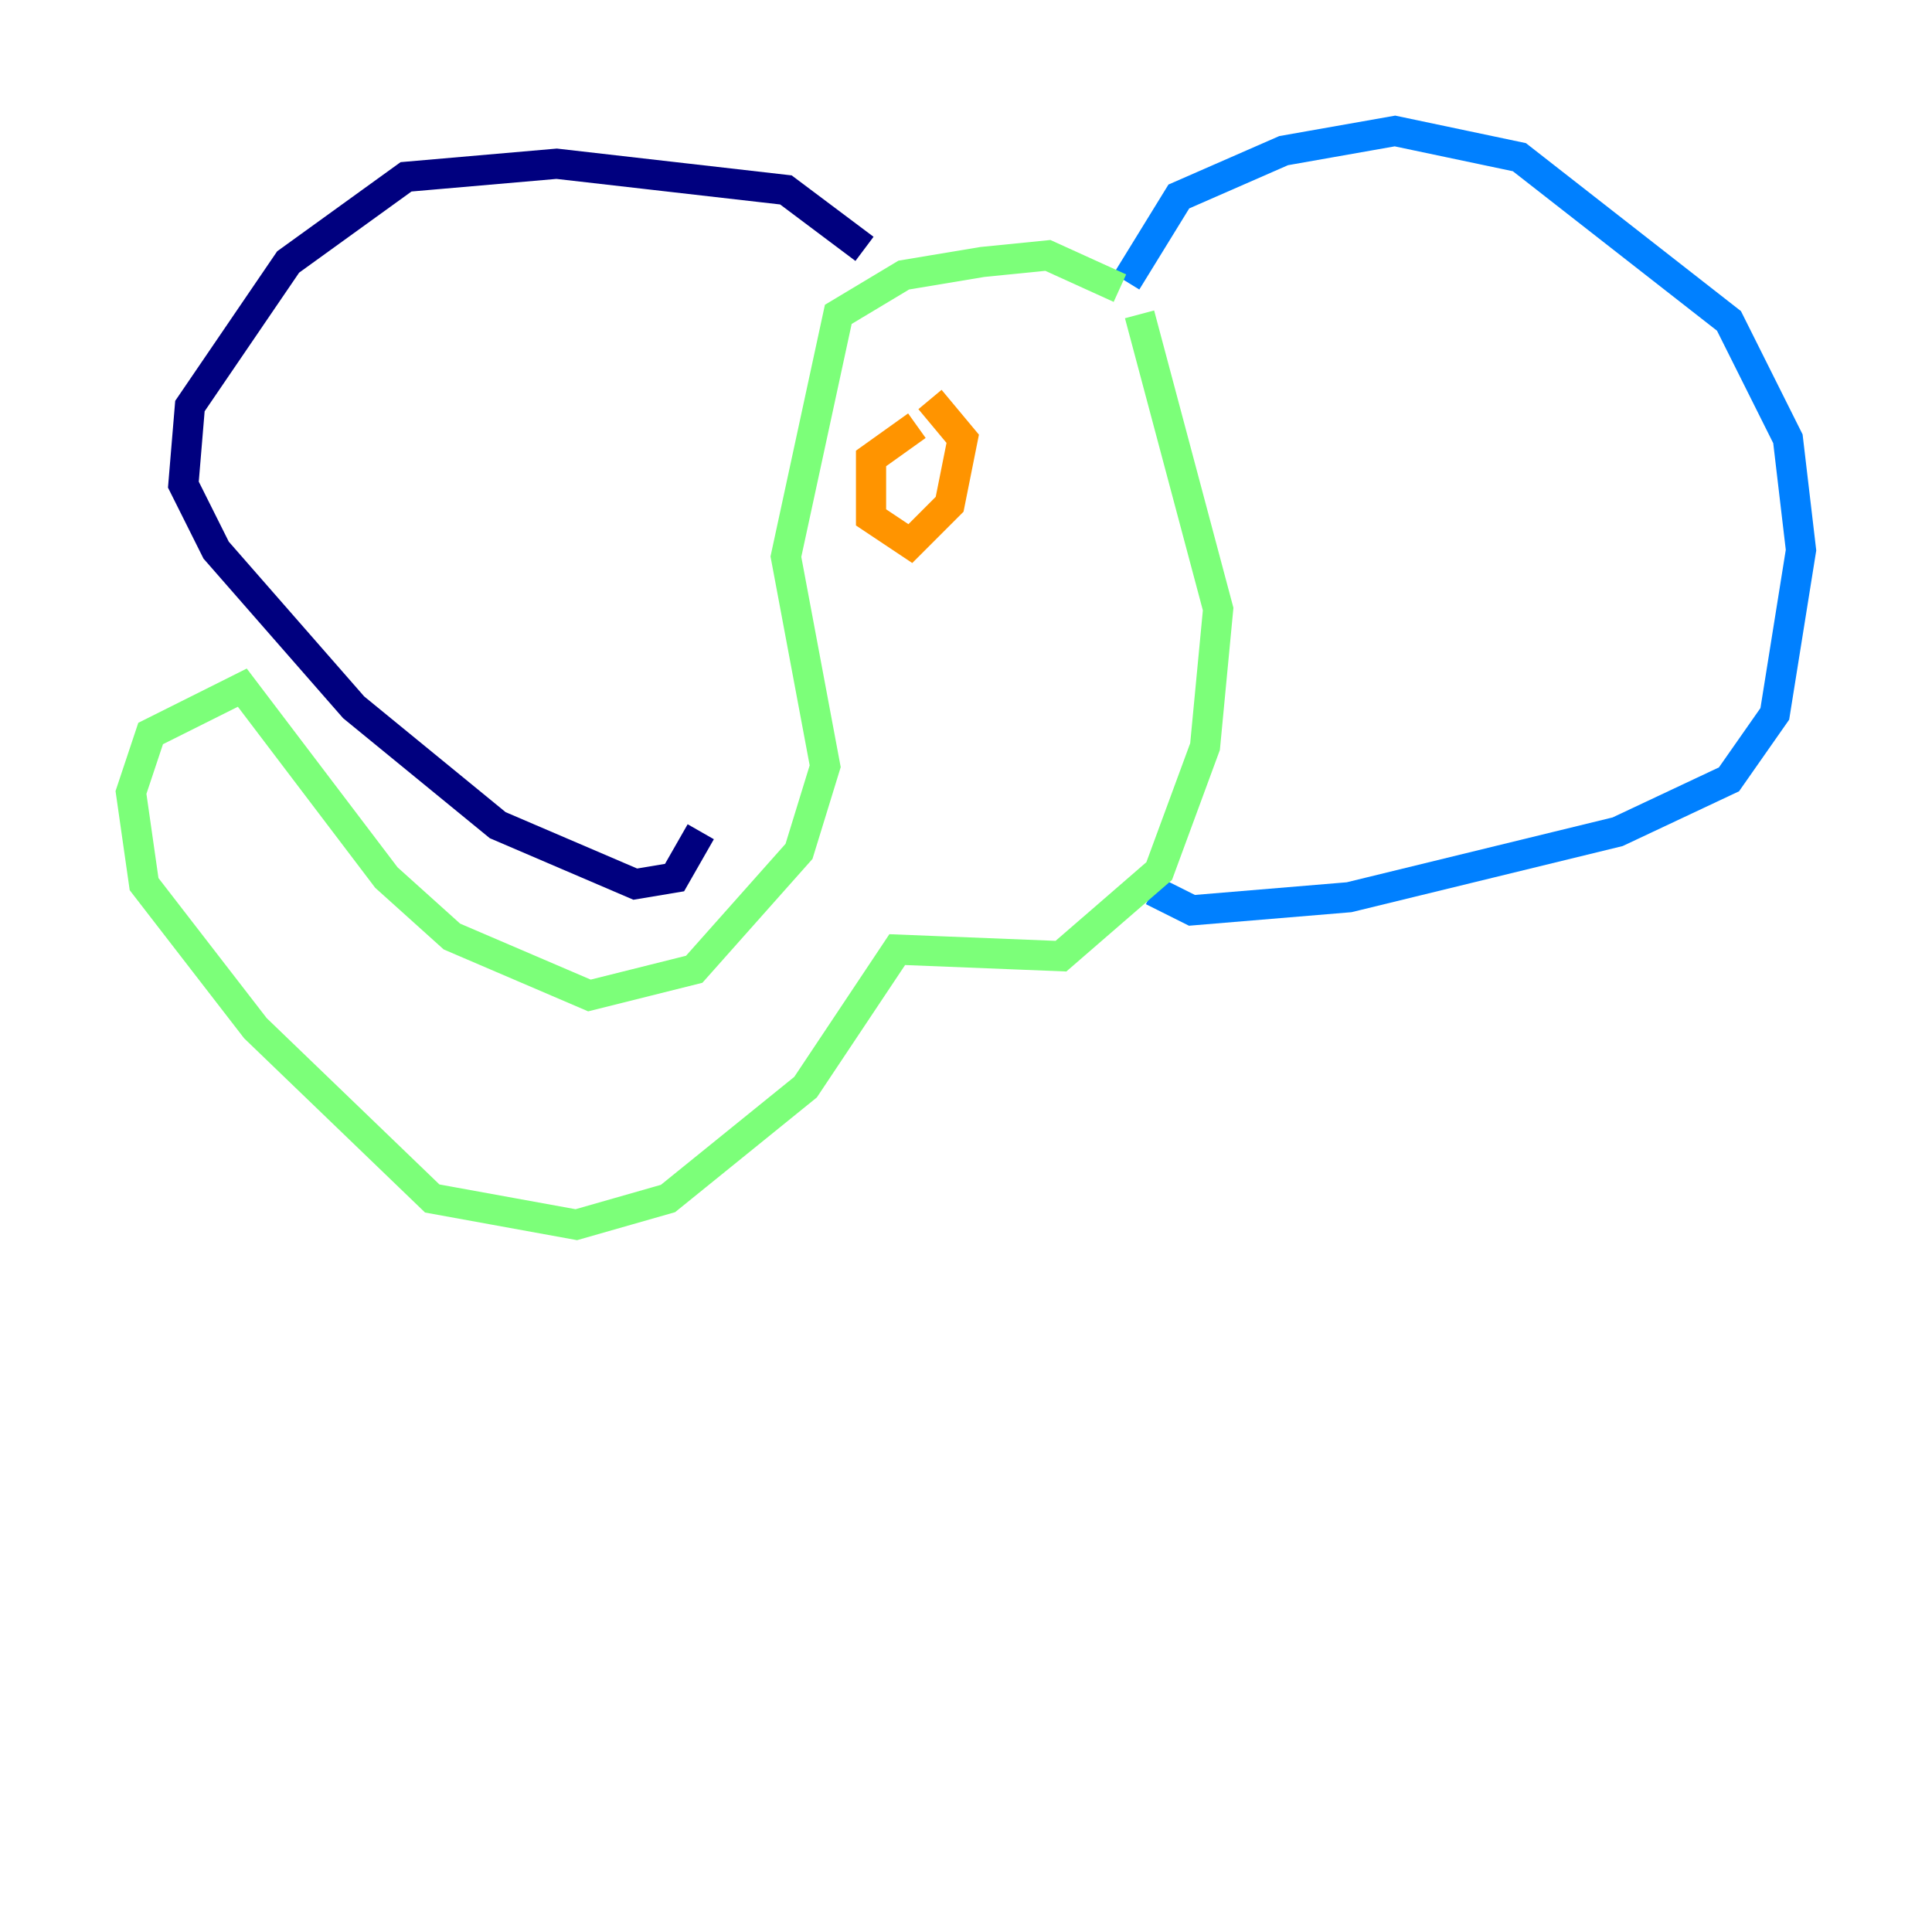 <?xml version="1.0" encoding="utf-8" ?>
<svg baseProfile="tiny" height="128" version="1.2" viewBox="0,0,128,128" width="128" xmlns="http://www.w3.org/2000/svg" xmlns:ev="http://www.w3.org/2001/xml-events" xmlns:xlink="http://www.w3.org/1999/xlink"><defs /><polyline fill="none" points="57.275,16.488 52.068,12.583 36.881,10.848 26.902,11.715 19.091,17.356 12.583,26.902 12.149,32.108 14.319,36.447 23.43,46.861 32.976,54.671 42.088,58.576 44.691,58.142 46.427,55.105" stroke="#00007f" stroke-width="2" /><polyline fill="none" points="74.63,18.658 78.102,13.017 85.044,9.98 92.42,8.678 100.664,10.414 114.549,21.261 118.454,29.071 119.322,36.447 117.586,47.295 114.549,51.634 107.173,55.105 89.383,59.444 78.969,60.312 76.366,59.01" stroke="#0080ff" stroke-width="2" /><polyline fill="none" points="74.197,19.091 69.424,16.922 65.085,17.356 59.878,18.224 55.539,20.827 52.068,36.881 54.671,50.766 52.936,56.407 45.993,64.217 39.051,65.953 29.939,62.047 25.6,58.142 16.054,45.559 9.98,48.597 8.678,52.502 9.546,58.576 16.922,68.122 28.637,79.403 38.183,81.139 44.258,79.403 53.37,72.027 59.444,62.915 70.291,63.349 76.8,57.709 79.837,49.464 80.705,40.352 75.498,20.827" stroke="#7cff79" stroke-width="2" /><polyline fill="none" points="60.746,28.203 57.709,30.373 57.709,34.278 60.312,36.014 62.915,33.41 63.783,29.071 61.614,26.468" stroke="#ff9400" stroke-width="2" /><polyline fill="none" points="74.197,30.373 74.197,30.373" stroke="#7f0000" stroke-width="2" /></svg>